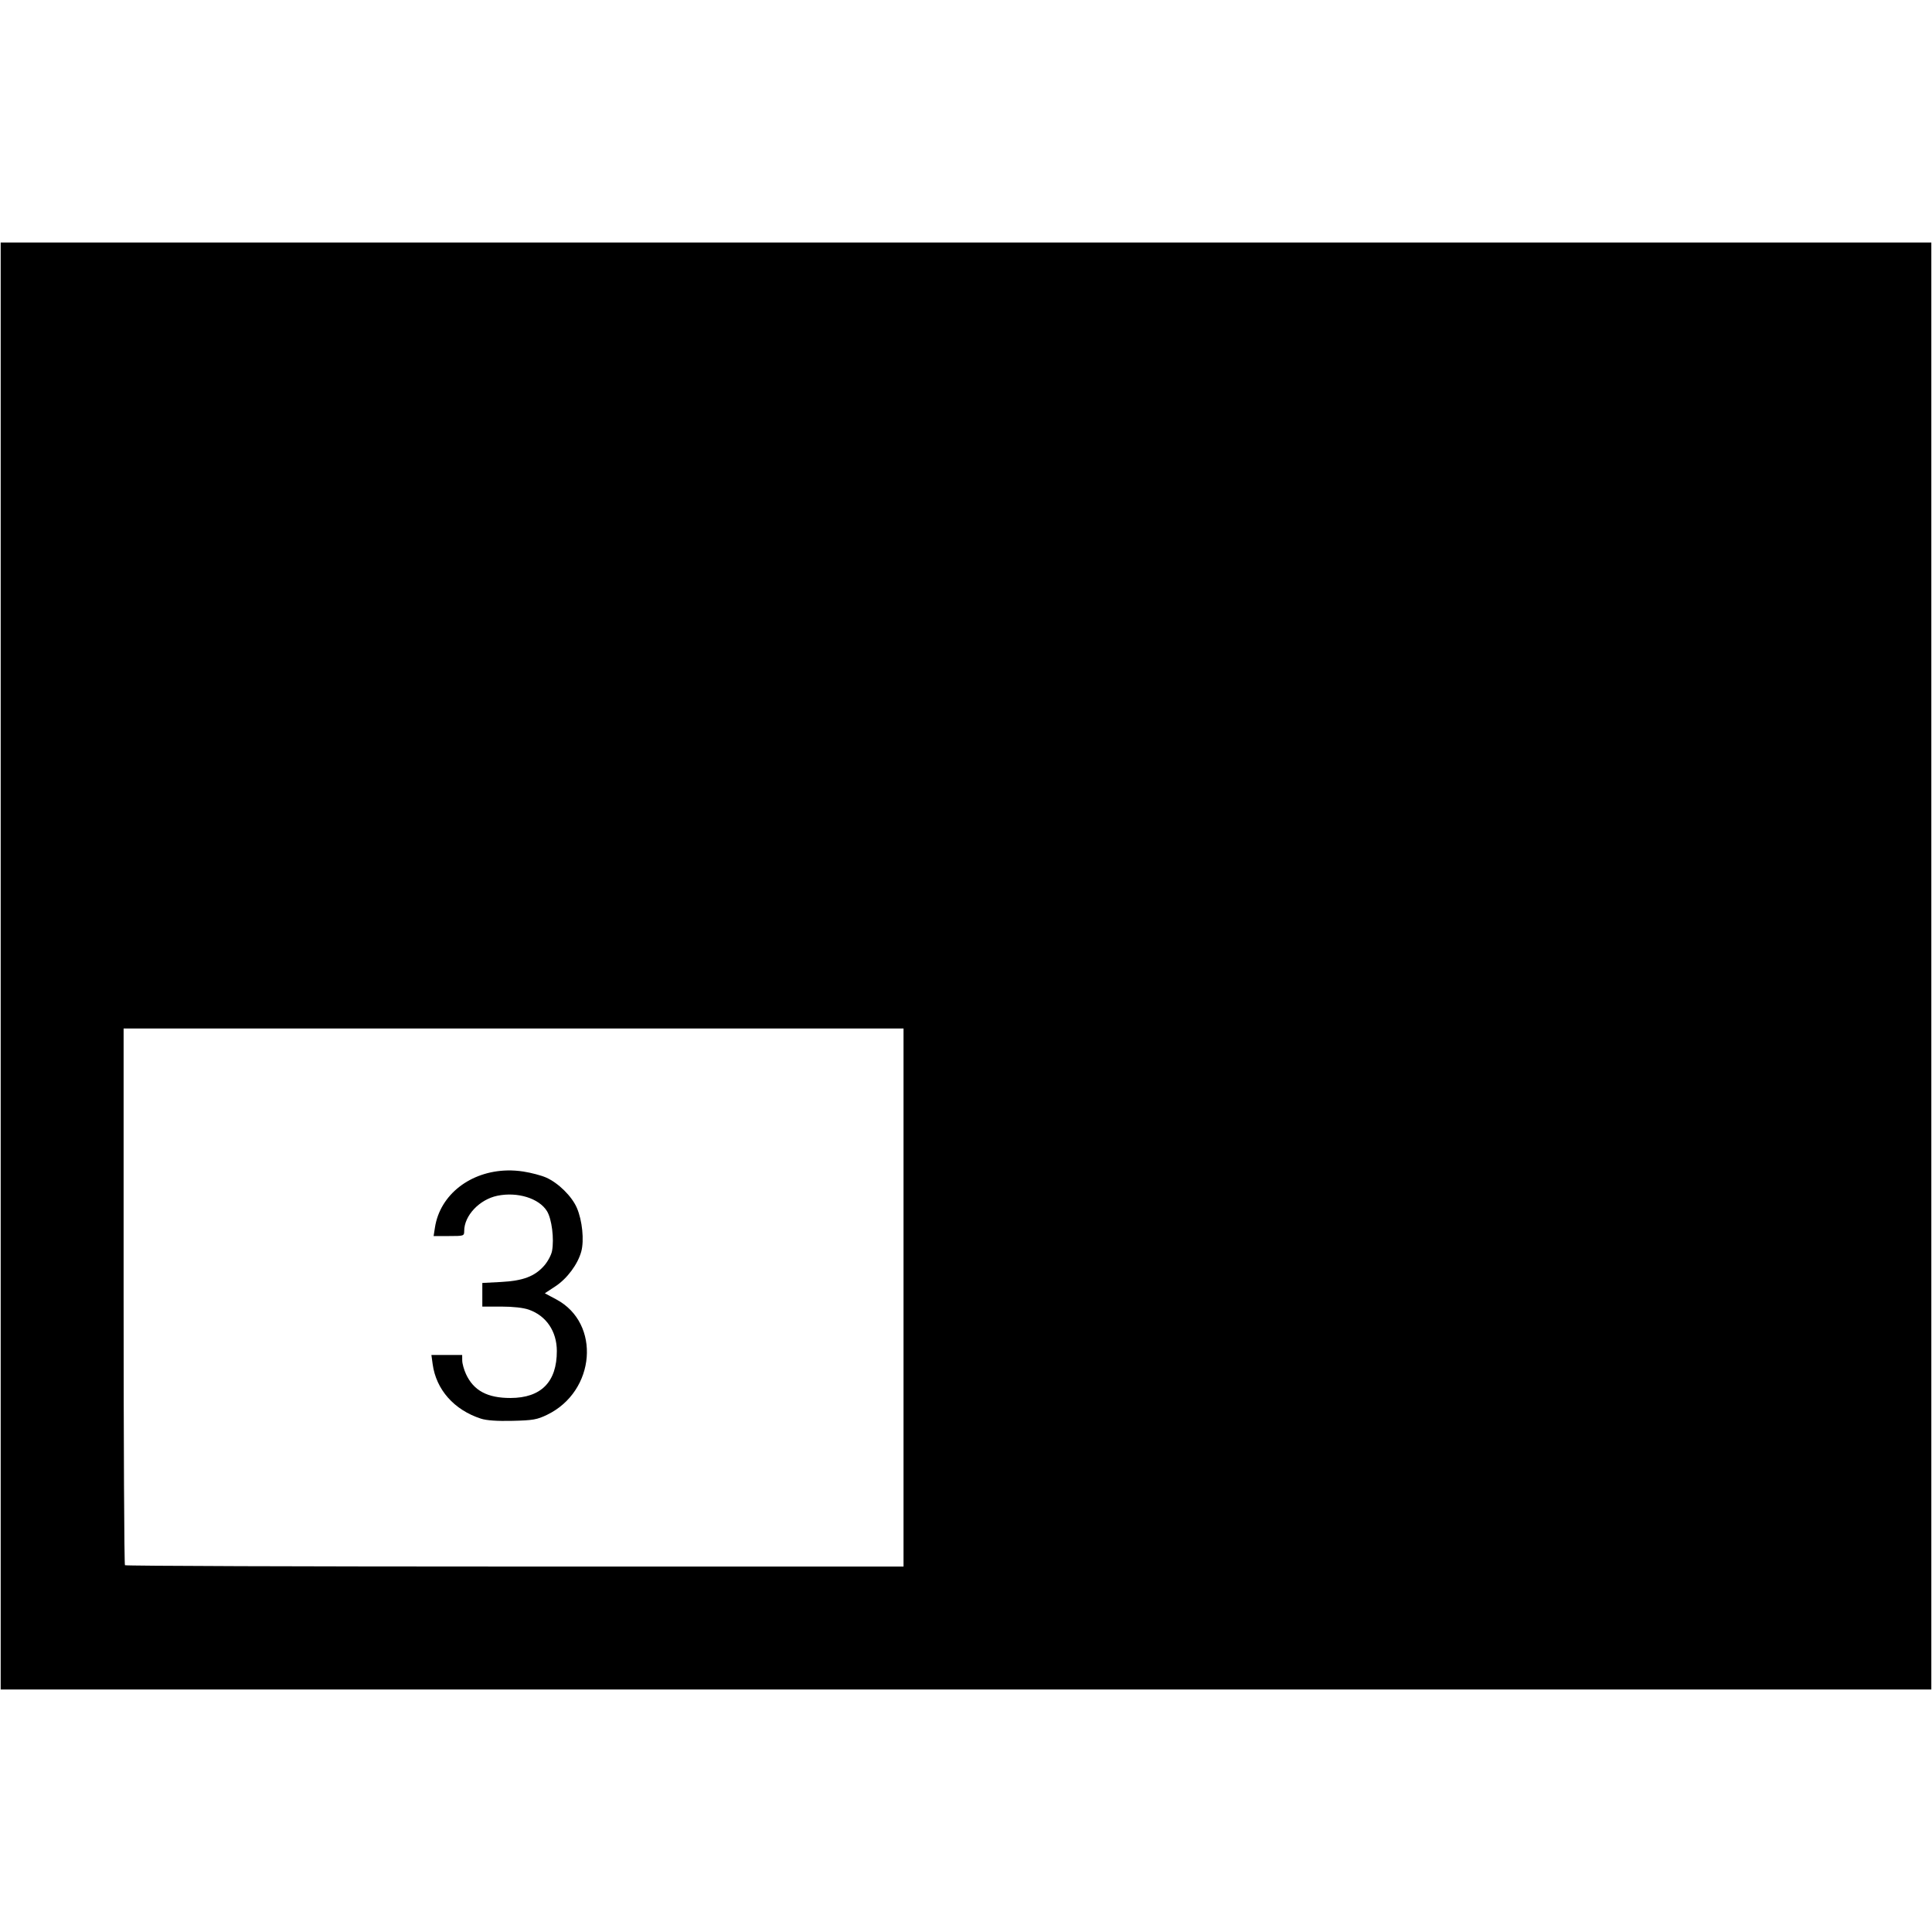 <?xml version="1.0" encoding="UTF-8" standalone="no"?>
<svg
   width="400"
   height="400"
   viewBox="0 0 400 400"
   fill="none"
   version="1.1"
   id="svg4773"
   sodipodi:docname="quad-1-3.svg"
   inkscape:version="1.1.1 (3bf5ae0d25, 2021-09-20)"
   xmlns:inkscape="http://www.inkscape.org/namespaces/inkscape"
   xmlns:sodipodi="http://sodipodi.sourceforge.net/DTD/sodipodi-0.dtd"
   xmlns="http://www.w3.org/2000/svg"
   xmlns:svg="http://www.w3.org/2000/svg">
  <defs
     id="defs4777" />
  <sodipodi:namedview
     id="namedview4775"
     pagecolor="#ffffff"
     bordercolor="#111111"
     borderopacity="1"
     inkscape:pageshadow="0"
     inkscape:pageopacity="0"
     inkscape:pagecheckerboard="1"
     showgrid="false"
     inkscape:zoom="1.6946993"
     inkscape:cx="100.90286"
     inkscape:cy="197.97023"
     inkscape:window-width="1920"
     inkscape:window-height="1017"
     inkscape:window-x="1072"
     inkscape:window-y="979"
     inkscape:window-maximized="1"
     inkscape:current-layer="svg4773" />
  <path
     id="path5516"
     style="fill:#000000;stroke-width:0.417"
     d="M 0.141 50.209 L 0.141 200 L 0.141 349.791 L 200 349.791 L 399.859 349.791 L 399.859 200 L 399.859 50.209 L 200 50.209 L 0.141 50.209 z M 25.592 212.936 L 106.33 212.936 L 187.066 212.936 L 187.066 268.637 L 187.066 324.34 L 106.607 324.34 C 62.355 324.34 26.024 324.214 25.871 324.061 C 25.718 323.908 25.592 298.843 25.592 268.359 L 25.592 212.936 z M 105.045 242.33 C 97.456 242.484 91.12 247.267 90.051 254.137 L 89.775 255.91 L 92.941 255.91 C 96.051 255.91 96.107 255.891 96.107 254.854 C 96.107 251.688 99.259 248.34 102.967 247.57 C 107.132 246.706 111.601 248.09 113.246 250.752 C 114.238 252.358 114.763 256.493 114.291 259.01 C 114.135 259.84 113.405 261.202 112.67 262.039 C 110.718 264.263 108.29 265.181 103.725 265.42 L 99.859 265.621 L 99.859 268.068 L 99.859 270.514 L 103.771 270.514 C 106.226 270.514 108.362 270.753 109.504 271.156 C 113.101 272.426 115.275 275.635 115.287 279.693 C 115.306 286.104 112.045 289.421 105.703 289.438 C 100.92 289.45 98.058 287.915 96.479 284.492 C 96.055 283.574 95.704 282.307 95.699 281.676 L 95.688 280.529 L 92.502 280.529 L 89.316 280.529 L 89.578 282.443 C 90.301 287.717 94.019 291.913 99.562 293.713 C 100.741 294.095 102.904 294.247 106.119 294.17 C 110.361 294.068 111.191 293.922 113.279 292.912 C 123.322 288.053 124.444 273.978 115.184 269.033 L 112.799 267.76 L 114.988 266.32 C 117.421 264.72 119.632 261.744 120.348 259.105 C 120.971 256.805 120.556 252.686 119.439 250.092 C 118.401 247.678 115.605 244.92 113.053 243.791 C 112.082 243.362 109.972 242.804 108.363 242.555 C 107.24 242.38 106.129 242.308 105.045 242.33 z " />
</svg>
